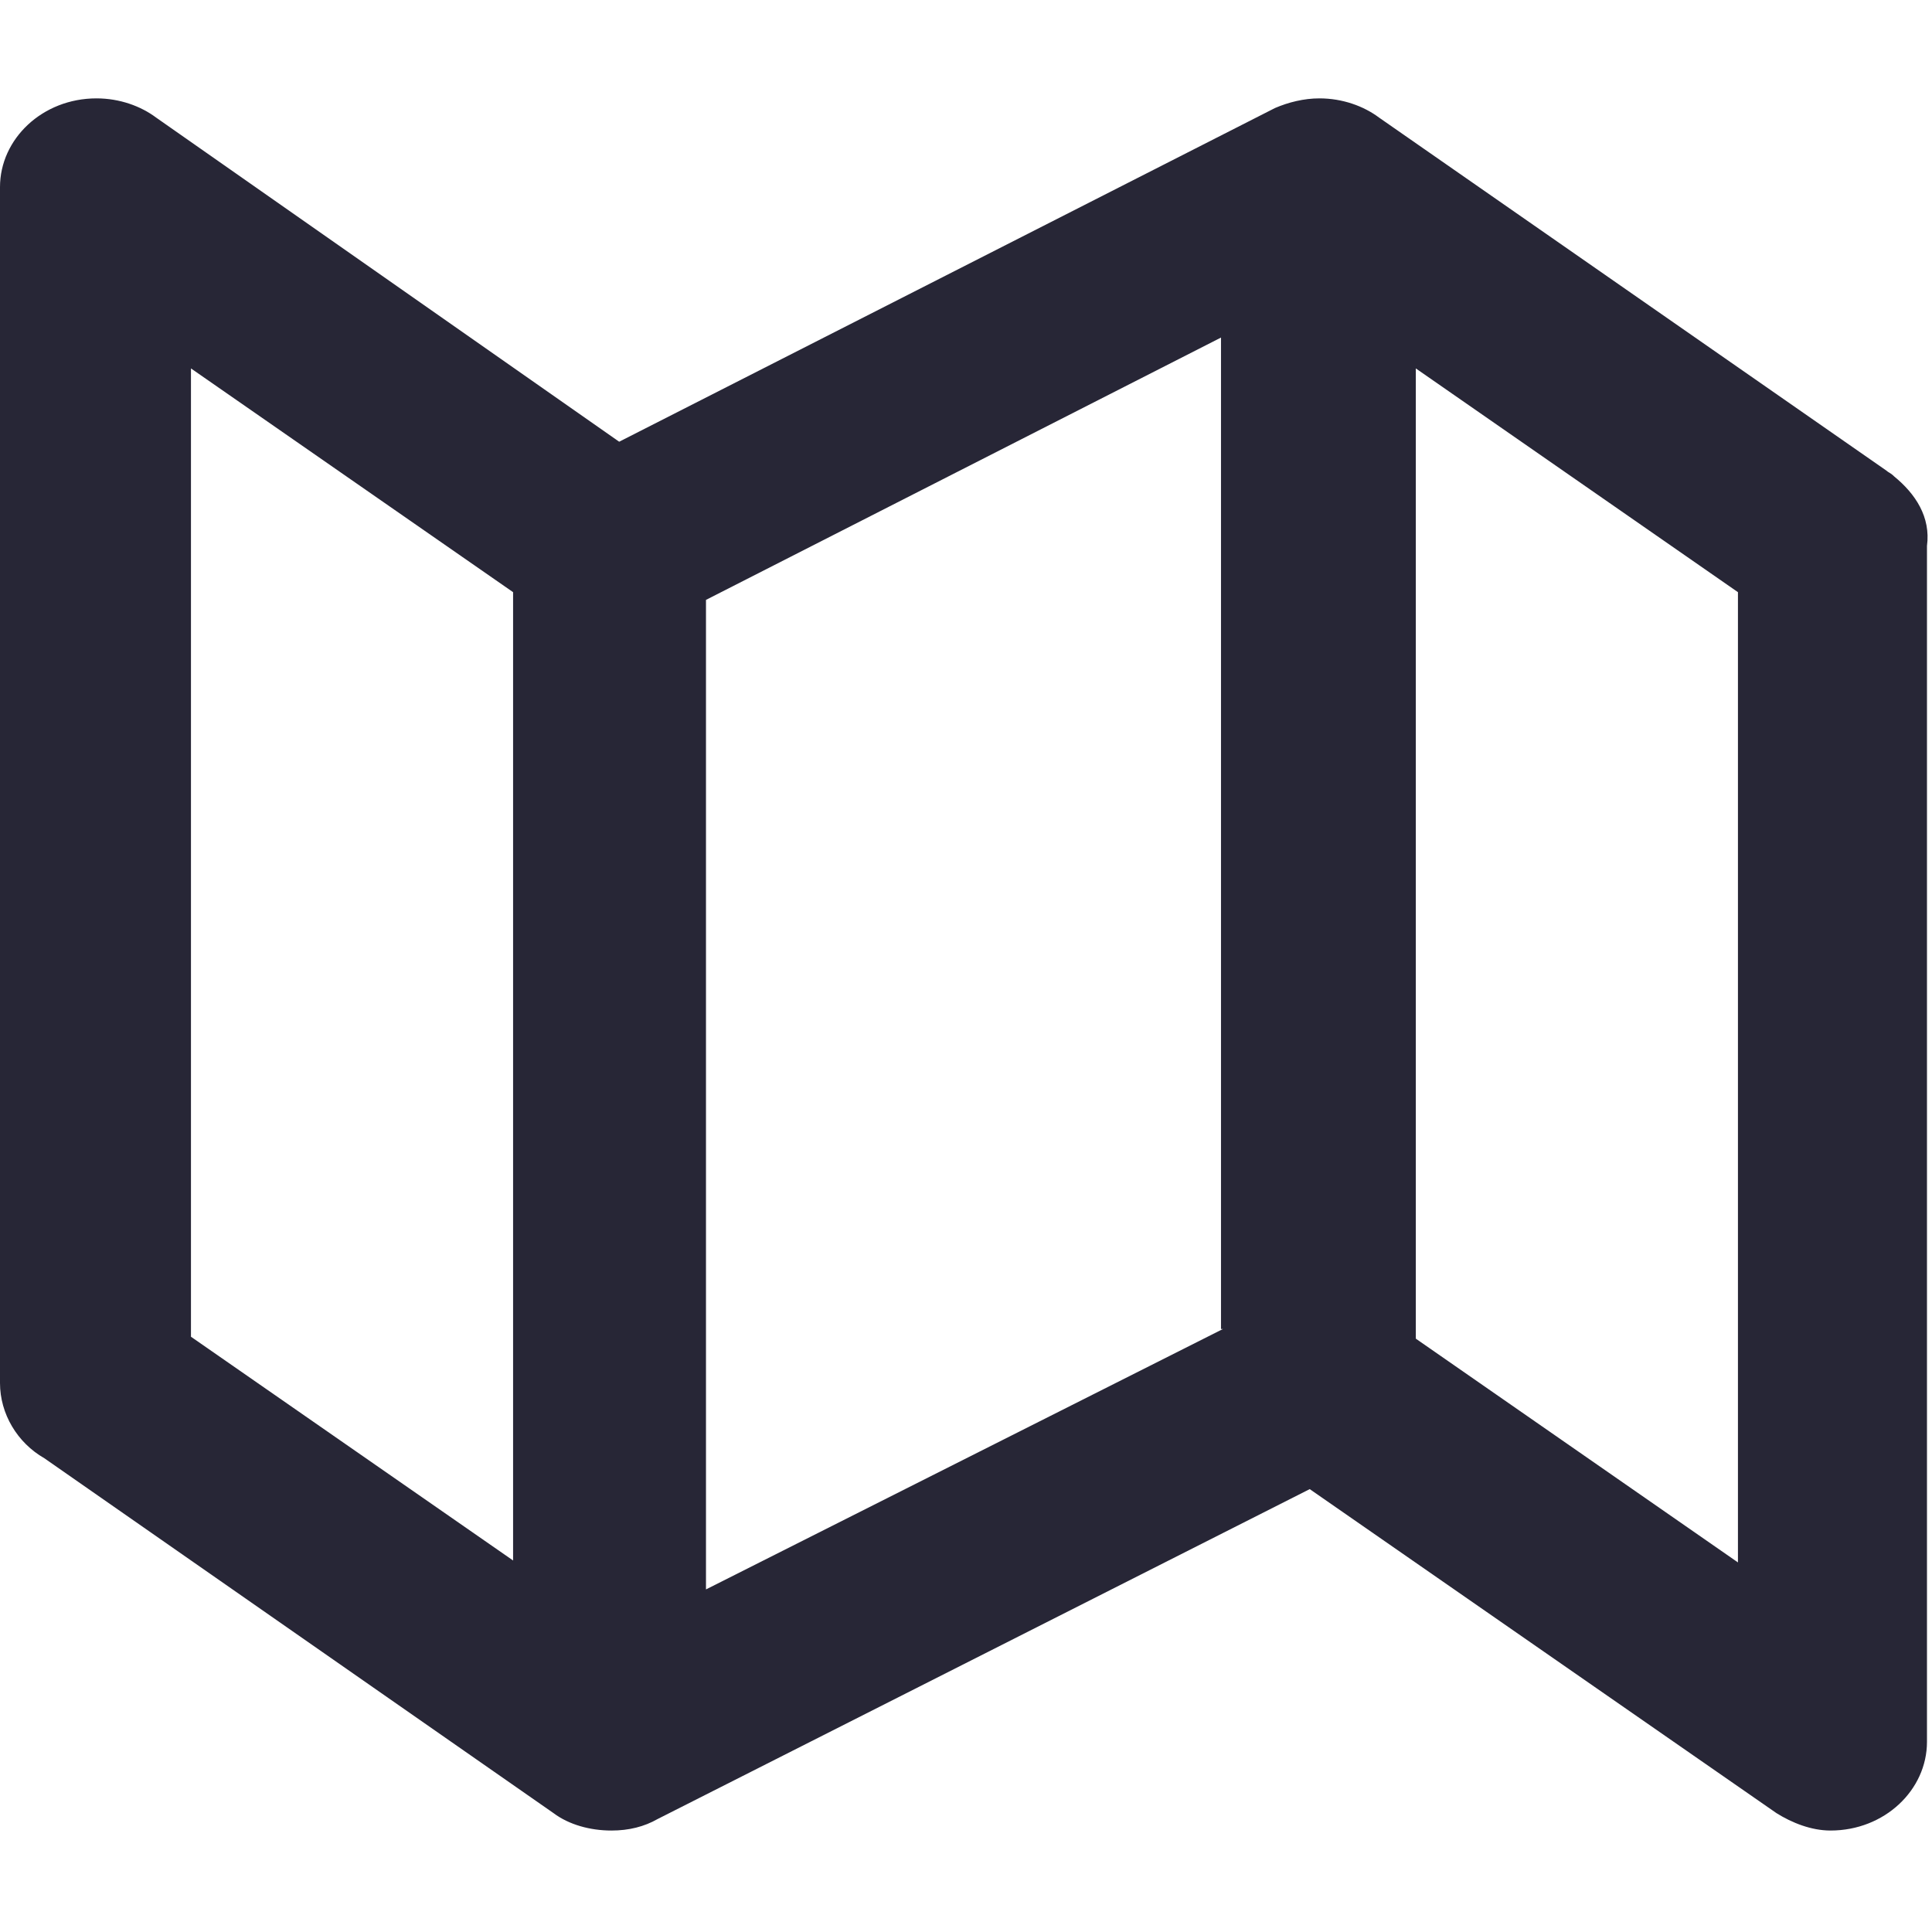 <?xml version="1.0" standalone="no"?><!DOCTYPE svg PUBLIC "-//W3C//DTD SVG 1.1//EN" "http://www.w3.org/Graphics/SVG/1.1/DTD/svg11.dtd"><svg width="200" height="200" viewBox="0 0 200 200" version="1.1" xmlns="http://www.w3.org/2000/svg" xmlns:xlink="http://www.w3.org/1999/xlink"><defs><style type="text/css"><![CDATA[
@font-face { font-family: ifont; src: url(http://at.alicdn.com/t/font_1442373896_4754455.eot?#iefix) format(embedded-opentype), url(http://at.alicdn.com/t/font_1442373896_4754455.woff) format(woff), url(http://at.alicdn.com/t/font_1442373896_4754455.ttf) format(truetype), url(http://at.alicdn.com/t/font_1442373896_4754455.svg#ifont) format(svg); }

]]></style></defs><g class="transform-group"><g transform="scale(0.195, 0.195)"><path d="M922.624 829.44 751.616 710.656 751.616 195.584l171.008 118.784L922.624 829.44zM649.216 705.536 374.784 843.776 374.784 318.464l273.408-139.264L648.192 705.536zM272.384 828.416 101.376 709.632 101.376 195.584l171.008 118.784L272.384 828.416zM1005.568 252.928 1005.568 252.928c-2.048-2.048-3.072-2.048-4.096-3.072L732.16 62.464c-8.192-6.144-19.456-10.24-31.744-10.24-8.192 0-16.384 2.048-23.552 5.12L328.704 234.496 82.944 62.464c-8.192-6.144-19.456-10.24-31.744-10.24-28.672 0-51.2 21.504-51.2 47.104l0 634.88c0 16.384 9.216 31.744 23.552 39.936l270.336 188.416c8.192 6.144 19.456 9.216 30.72 9.216 9.216 0 17.408-2.048 24.576-6.144l346.112-175.104L943.104 962.56c8.192 5.12 18.432 9.216 28.672 9.216 28.672 0 51.2-21.504 51.2-47.104l0-634.88C1025.024 274.432 1016.832 262.144 1005.568 252.928z" fill="#272636"></path></g></g></svg>